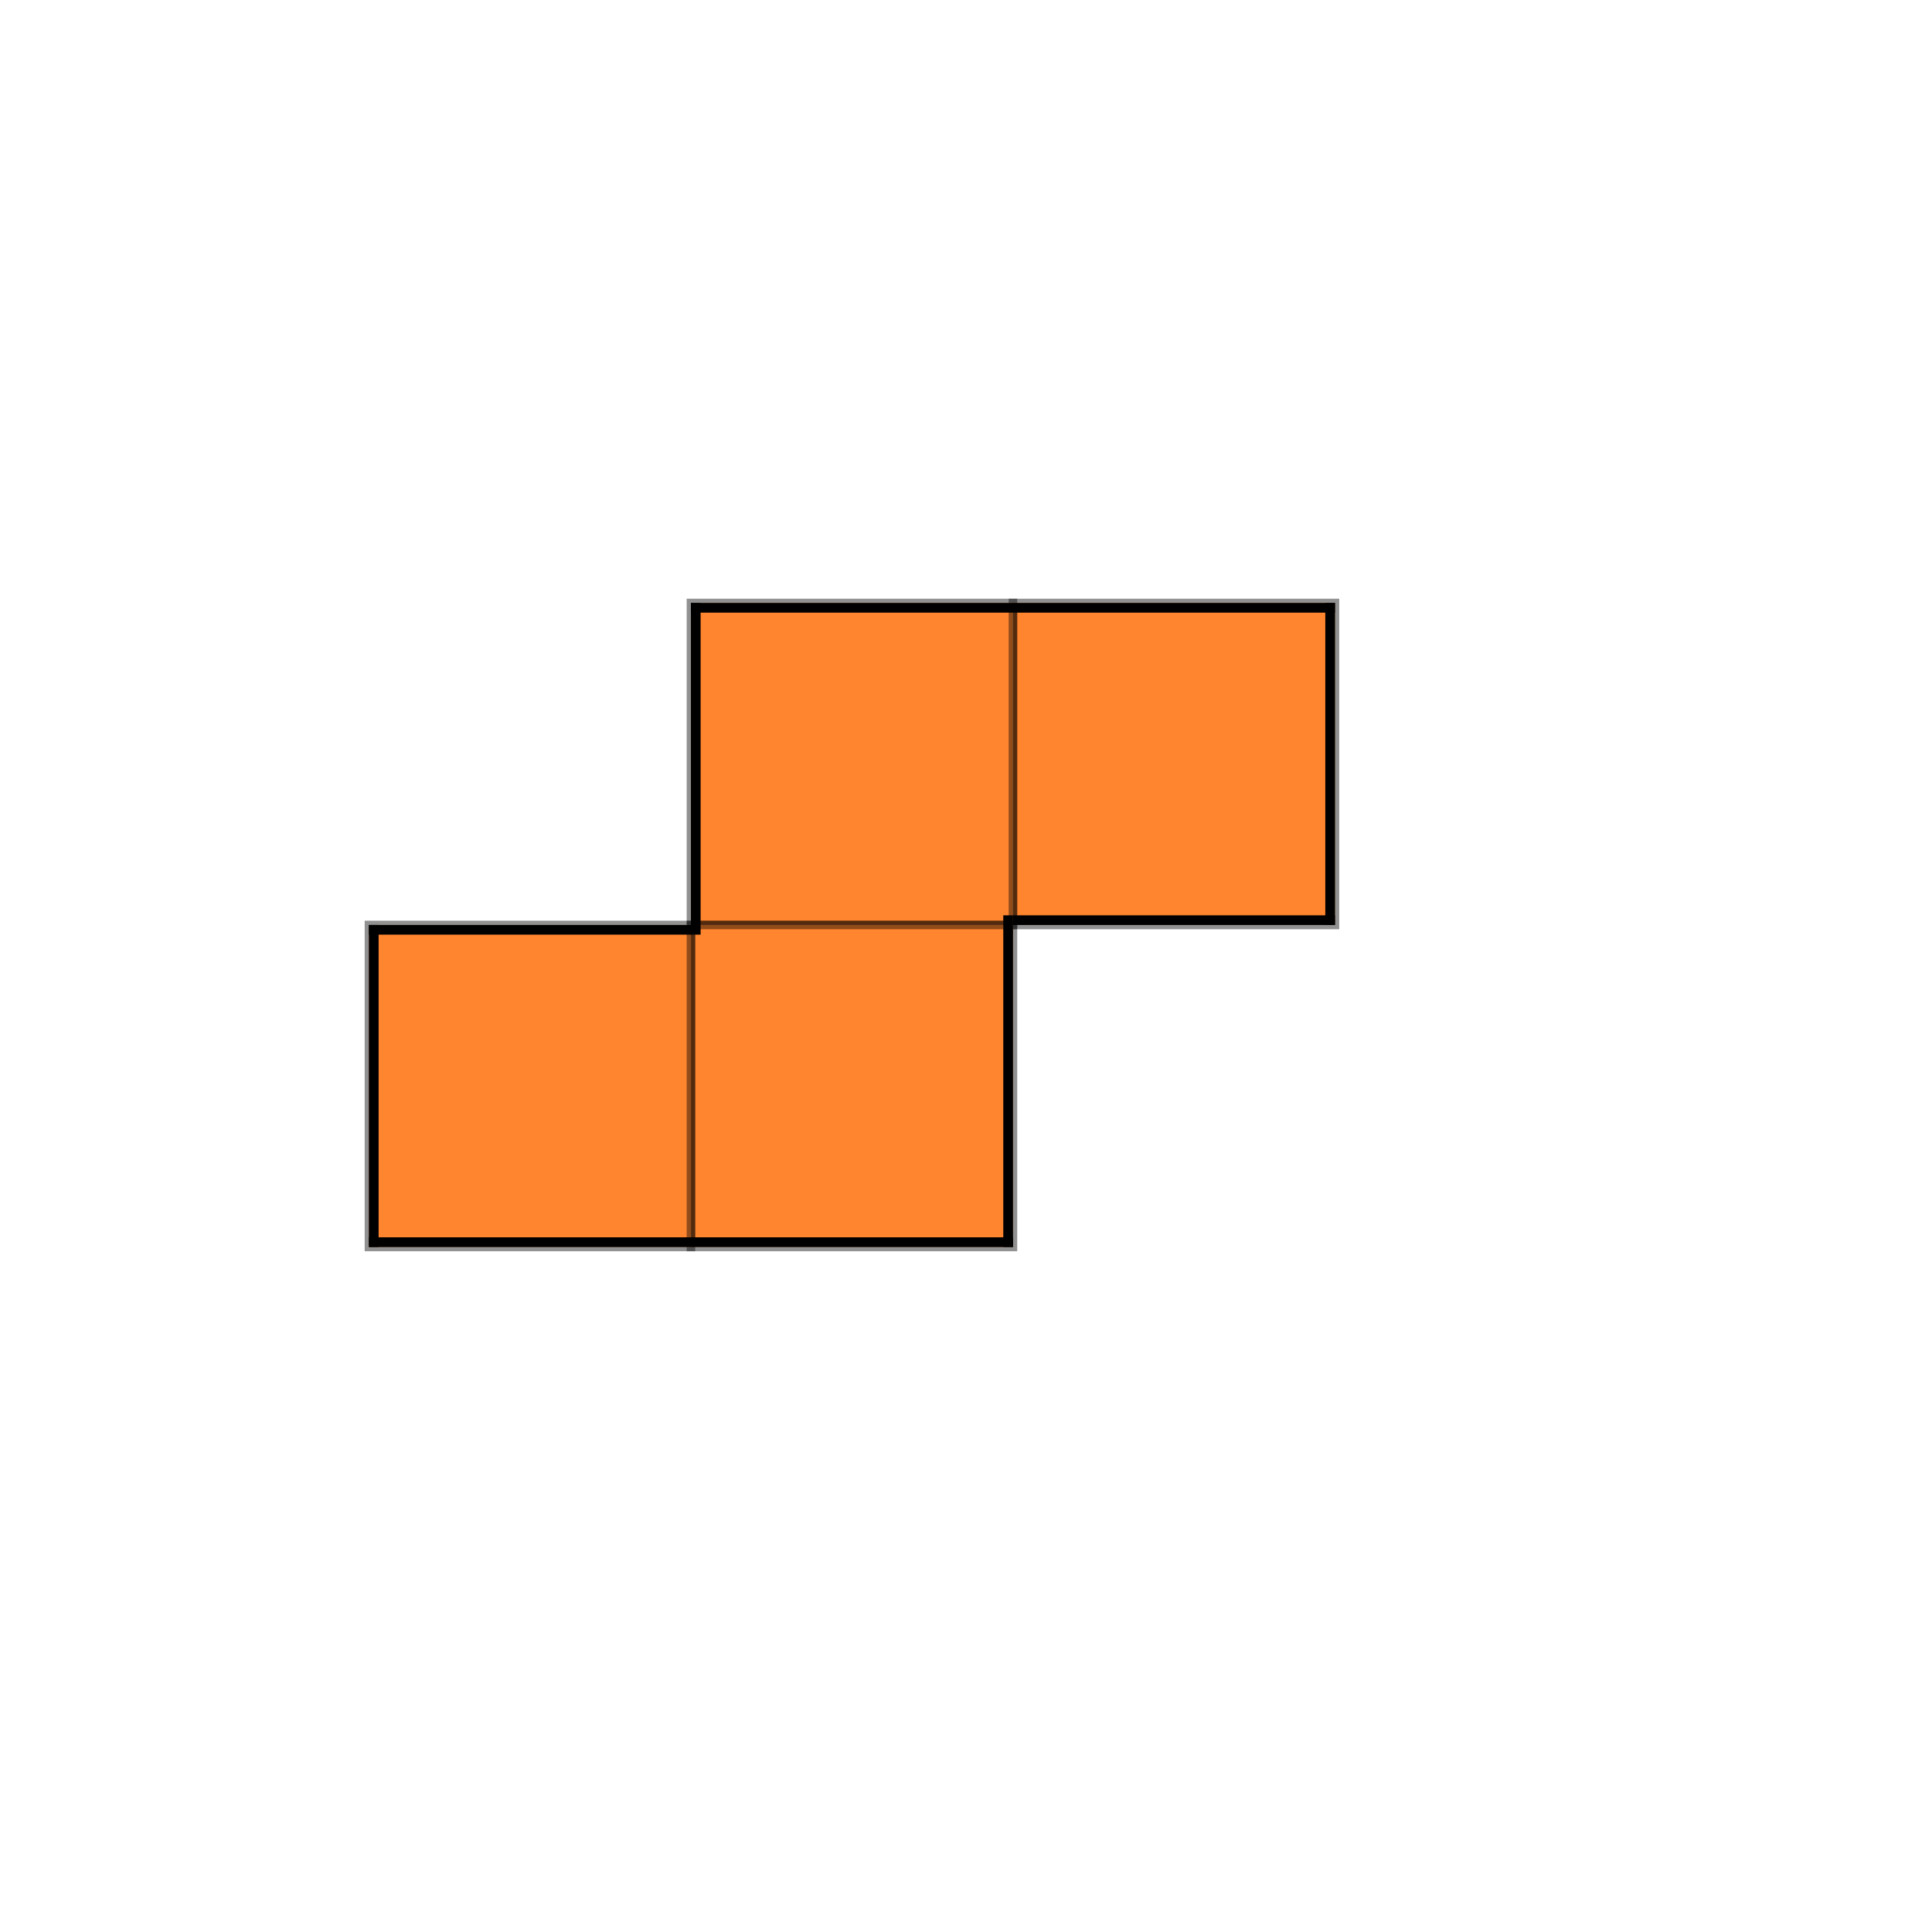 <?xml version="1.0" encoding="UTF-8" standalone="no"?>
<svg
   xmlns:dc="http://purl.org/dc/elements/1.1/"
   xmlns:cc="http://creativecommons.org/ns#"
   xmlns:rdf="http://www.w3.org/1999/02/22-rdf-syntax-ns#"
   xmlns:svg="http://www.w3.org/2000/svg"
   xmlns="http://www.w3.org/2000/svg"
   xmlns:sodipodi="http://sodipodi.sourceforge.net/DTD/sodipodi-0.dtd"
   xmlns:inkscape="http://www.inkscape.org/namespaces/inkscape"
   width="60mm"
   height="60mm"
   viewBox="0 0 60 60"
   version="1.1"
   id="svg1452"
   inkscape:version="1.0.1 (3bc2e813f5, 2020-09-07)"
   sodipodi:docname="block_z_droite.svg">
  <defs
     id="defs1446" />
  <sodipodi:namedview
     id="base"
     pagecolor="#ffffff"
     bordercolor="#666666"
     borderopacity="1.0"
     inkscape:pageopacity="0.0"
     inkscape:pageshadow="2"
     inkscape:zoom="0.35"
     inkscape:cx="400"
     inkscape:cy="560"
     inkscape:document-units="mm"
     inkscape:current-layer="layer1"
     inkscape:document-rotation="0"
     showgrid="false"
     inkscape:window-width="1920"
     inkscape:window-height="1001"
     inkscape:window-x="-9"
     inkscape:window-y="-9"
     inkscape:window-maximized="1" />
  <g
     inkscape:label="Layer 1"
     inkscape:groupmode="layer"
     id="layer1">
    <g
       id="g4754"
       transform="translate(1.326,-181.406)">
      <g
         id="g4686"
         style="fill:#ff852e;fill-opacity:1;fill-rule:evenodd;stroke:#000000;stroke-opacity:0.433">
        <rect
           style="fill:#ff852e;fill-opacity:1;fill-rule:evenodd;stroke:#000000;stroke-width:0.265;stroke-opacity:0.433"
           id="rect871-4-7"
           width="10"
           height="10"
           x="-40.132"
           y="200.132"
           transform="scale(-1,1)" />
        <rect
           style="fill:#ff852e;fill-opacity:1;fill-rule:evenodd;stroke:#000000;stroke-width:0.265;stroke-opacity:0.433"
           id="rect871-8-5"
           width="10"
           height="10"
           x="-30.132"
           y="200.132"
           transform="scale(-1,1)" />
        <rect
           style="fill:#ff852e;fill-opacity:1;fill-rule:evenodd;stroke:#000000;stroke-width:0.265;stroke-opacity:0.433"
           id="rect871-3-6"
           width="10"
           height="10"
           x="-30.132"
           y="210.132"
           transform="scale(-1,1)" />
        <rect
           style="fill:#ff852e;fill-opacity:1;fill-rule:evenodd;stroke:#000000;stroke-width:0.265;stroke-opacity:0.433"
           id="rect871-81-6"
           width="10"
           height="10"
           x="-20.132"
           y="210.132"
           transform="scale(-1,1)" />
      </g>
      <rect
         style="fill:#000000;fill-opacity:1;fill-rule:evenodd;stroke-width:1.732;paint-order:markers stroke fill"
         id="rect4688"
         width="0.3"
         height="10"
         x="10.132"
         y="210.132" />
      <rect
         style="fill:#000000;fill-opacity:1;fill-rule:evenodd;stroke-width:1.732;paint-order:markers stroke fill"
         id="rect4688-7"
         width="0.3"
         height="10"
         x="20.132"
         y="200.132" />
      <rect
         style="fill:#000000;fill-opacity:1;fill-rule:evenodd;stroke-width:1.732;paint-order:markers stroke fill"
         id="rect4688-8"
         width="0.3"
         height="10"
         x="39.832"
         y="200.132" />
      <rect
         style="fill:#000000;fill-opacity:1;fill-rule:evenodd;stroke-width:1.758;paint-order:markers stroke fill"
         id="rect4688-3"
         width="0.3"
         height="10.3"
         x="29.832"
         y="209.832" />
      <rect
         style="fill:#000000;fill-opacity:1;fill-rule:evenodd;stroke-width:1.732;paint-order:markers stroke fill"
         id="rect4688-86"
         width="0.3"
         height="20"
         x="-220.132"
         y="10.132"
         transform="rotate(-90)" />
      <rect
         style="fill:#000000;fill-opacity:1;fill-rule:evenodd;stroke-width:3.637;stroke-miterlimit:4;stroke-dasharray:none;paint-order:markers stroke fill"
         id="rect4688-6"
         width="0.3"
         height="20"
         x="-200.432"
         y="20.132"
         transform="rotate(-90)" />
      <rect
         style="fill:#000000;fill-opacity:1;fill-rule:evenodd;stroke-width:1.758;paint-order:markers stroke fill"
         id="rect4688-77"
         width="0.3"
         height="10.3"
         x="-210.432"
         y="10.132"
         transform="rotate(-90)" />
      <rect
         style="fill:#000000;fill-opacity:1;fill-rule:evenodd;stroke-width:1.732;paint-order:markers stroke fill"
         id="rect4688-9"
         width="0.3"
         height="10"
         x="-210.132"
         y="30.132"
         transform="rotate(-90)" />
    </g>
  </g>
</svg>

